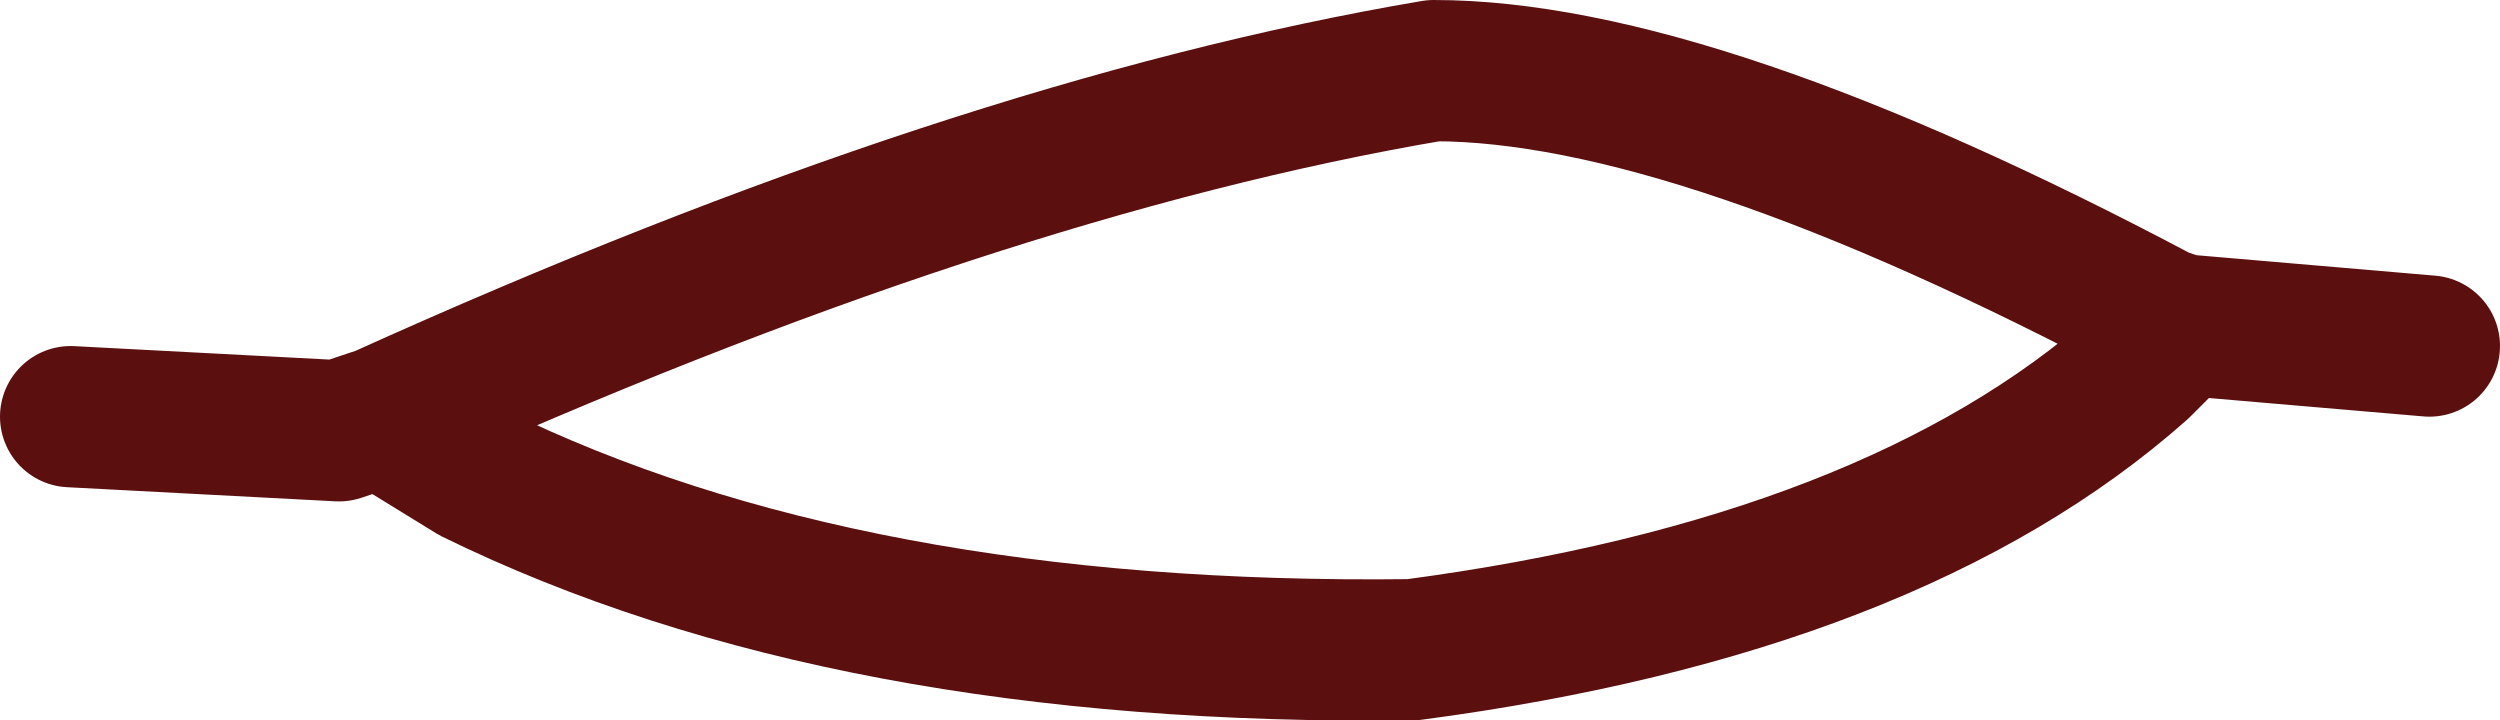 <?xml version="1.0" encoding="UTF-8" standalone="no"?>
<svg xmlns:xlink="http://www.w3.org/1999/xlink" height="5.1px" width="17.7px" xmlns="http://www.w3.org/2000/svg">
  <g transform="matrix(1.0, 0.0, 0.0, 1.0, 8.85, 2.55)">
    <path d="M6.6 -0.25 L6.45 -0.3 Q3.15 -2.05 1.3 -2.05 -1.95 -1.5 -6.15 0.4 L-5.5 0.8 Q-2.85 2.1 1.15 2.05 4.55 1.6 6.3 0.05 L6.6 -0.25 8.35 -0.1 M-8.35 0.4 L-6.45 0.5 -6.15 0.4" fill="none" stroke="#5b0f0f" stroke-linecap="round" stroke-linejoin="round" stroke-width="1.0"/>
  </g>
</svg>
